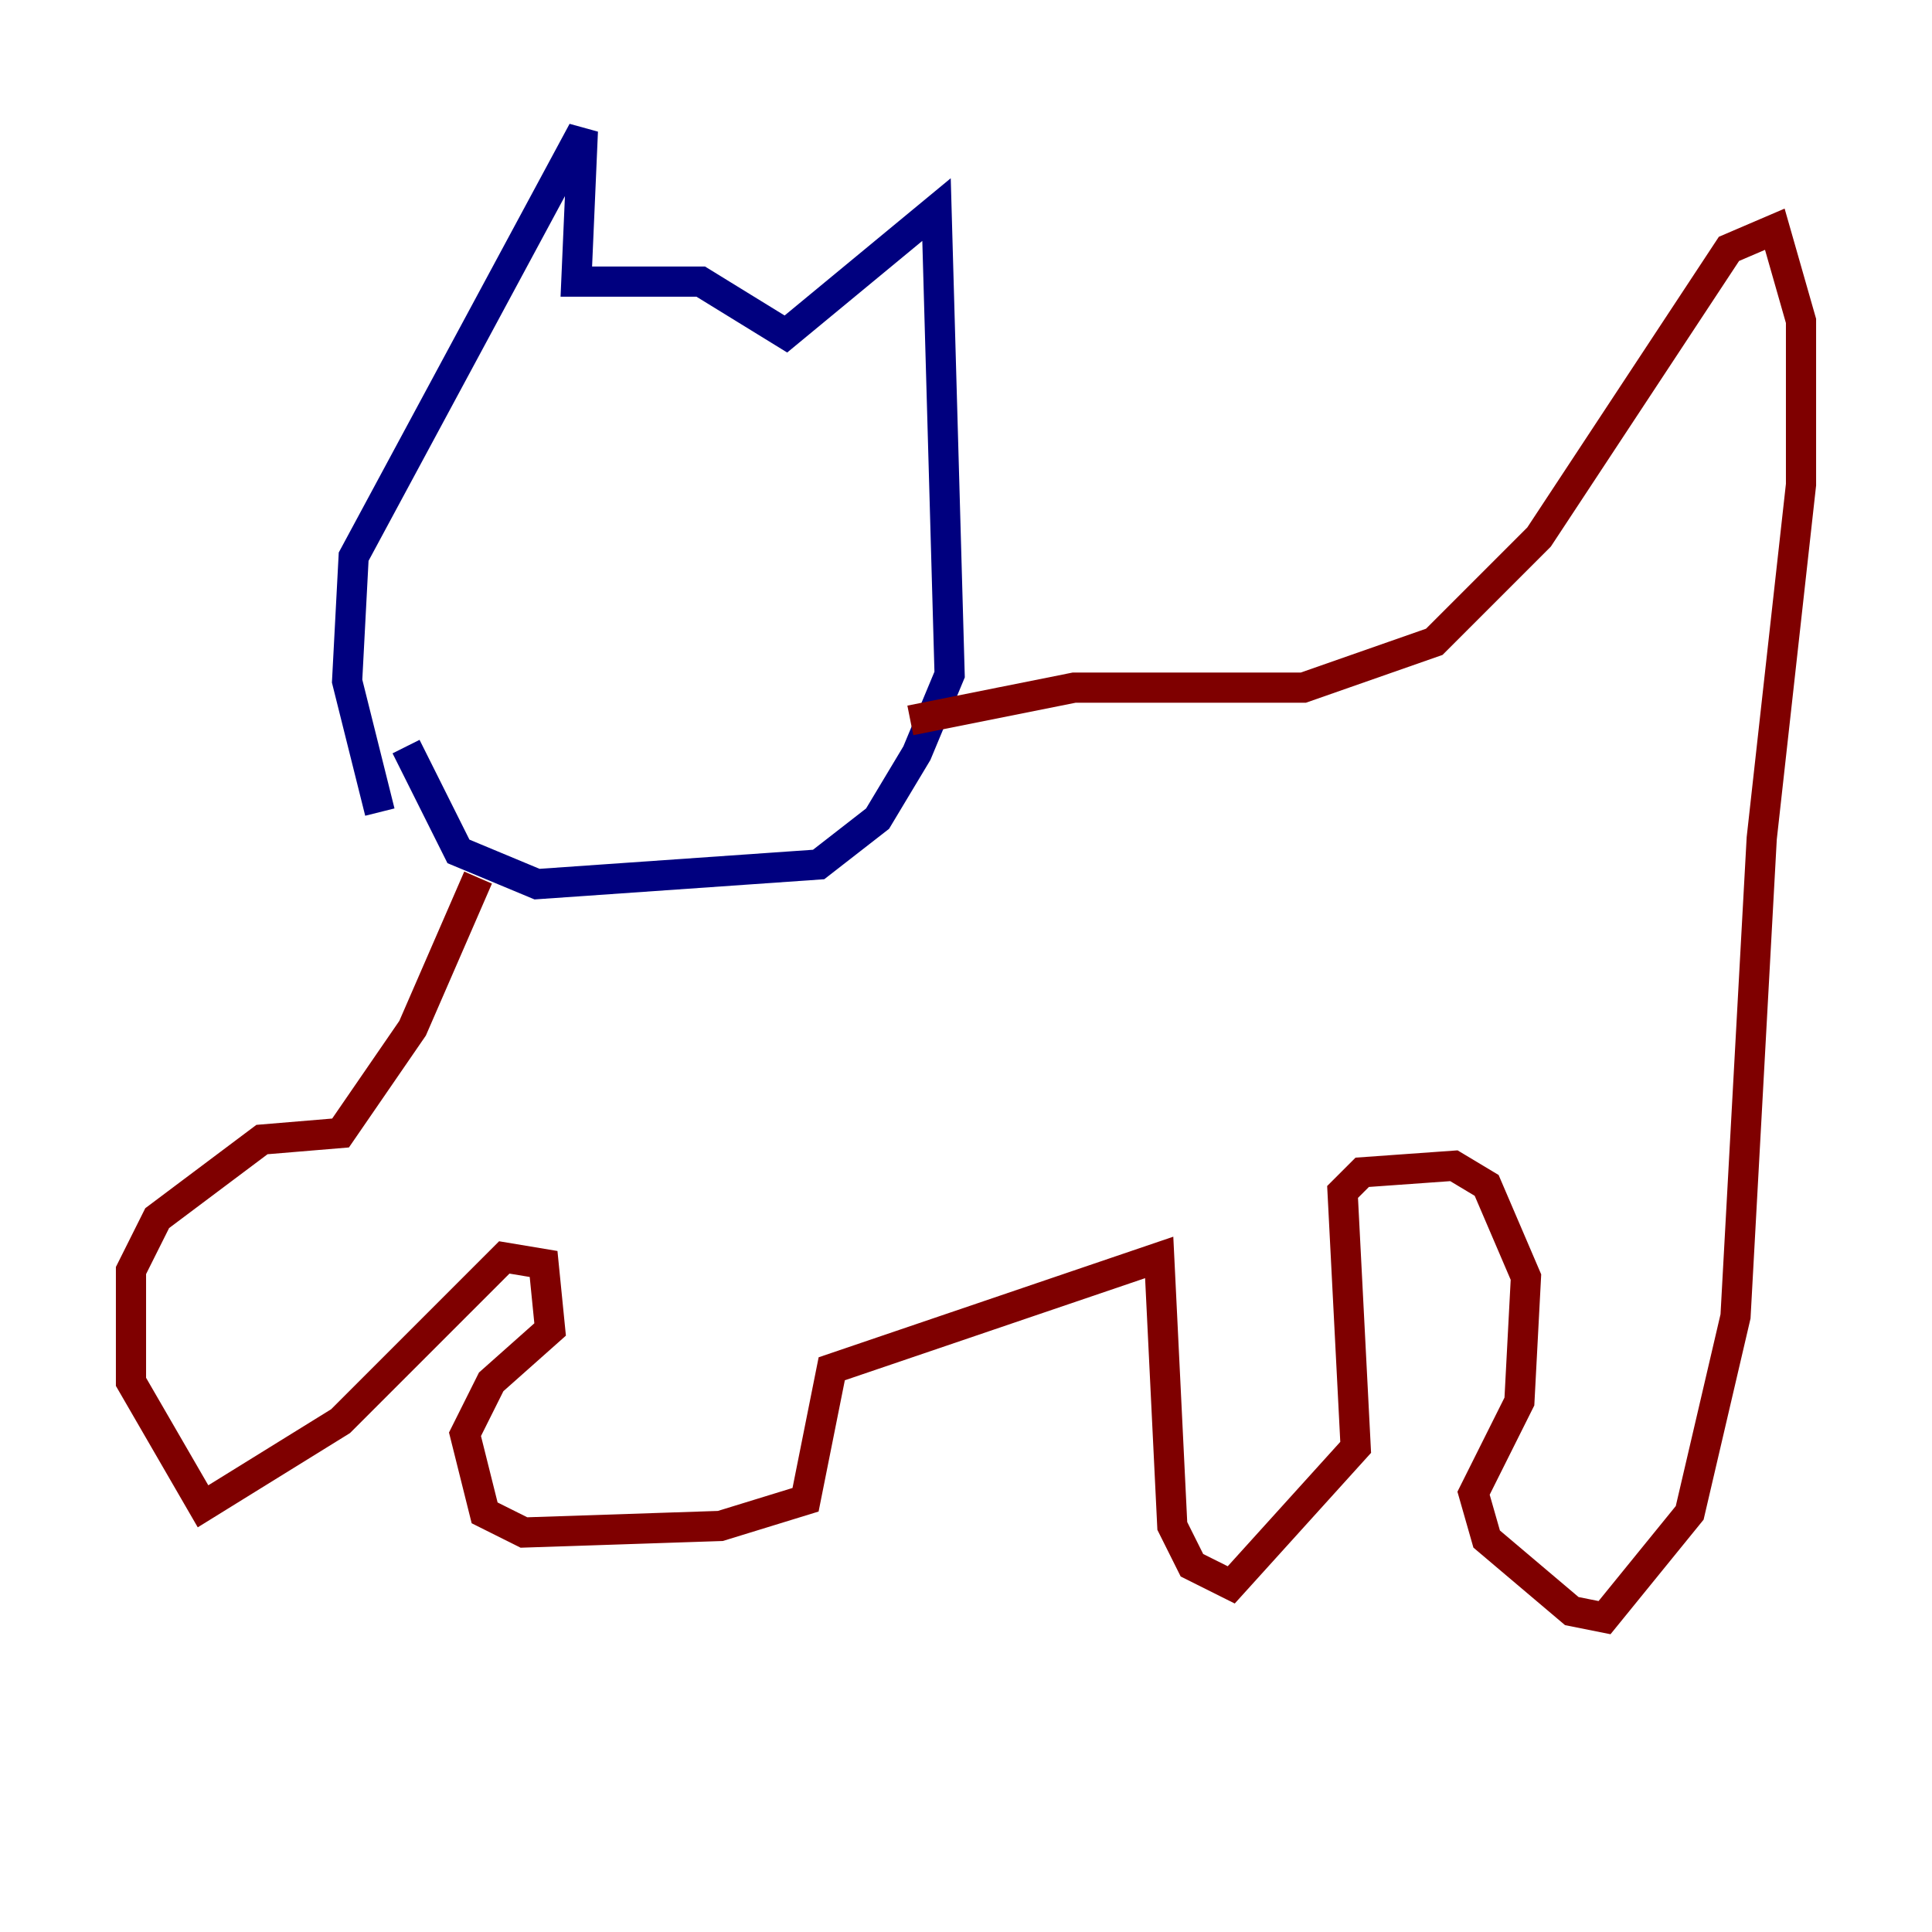 <?xml version="1.0" encoding="utf-8" ?>
<svg baseProfile="tiny" height="128" version="1.2" viewBox="0,0,128,128" width="128" xmlns="http://www.w3.org/2000/svg" xmlns:ev="http://www.w3.org/2001/xml-events" xmlns:xlink="http://www.w3.org/1999/xlink"><defs /><polyline fill="none" points="25.166,53.803 22.997,45.125 23.43,36.881 38.617,8.678 38.183,18.658 46.427,18.658 52.068,22.129 62.047,13.885 62.915,44.691 60.746,49.898 58.142,54.237 54.237,57.275 35.58,58.576 30.373,56.407 26.902,49.464" stroke="#00007f" stroke-width="2" /><polyline fill="none" points="60.312,47.729 71.159,45.559 86.346,45.559 95.024,42.522 101.966,35.58 114.549,16.488 117.586,15.186 119.322,21.261 119.322,32.108 116.719,55.539 114.983,87.214 111.946,100.231 106.305,107.173 104.136,106.739 98.495,101.966 97.627,98.929 100.664,92.854 101.098,84.61 98.495,78.536 96.325,77.234 90.251,77.668 88.949,78.969 89.817,95.891 81.573,105.003 78.969,103.702 77.668,101.098 76.8,83.308 55.105,90.685 53.37,99.363 47.729,101.098 34.712,101.532 32.108,100.231 30.807,95.024 32.542,91.552 36.447,88.081 36.014,83.742 33.41,83.308 22.563,94.156 13.451,99.797 8.678,91.552 8.678,84.176 10.414,80.705 17.356,75.498 22.563,75.064 27.336,68.122 31.675,58.142" stroke="#7f0000" stroke-width="2" /></svg>
